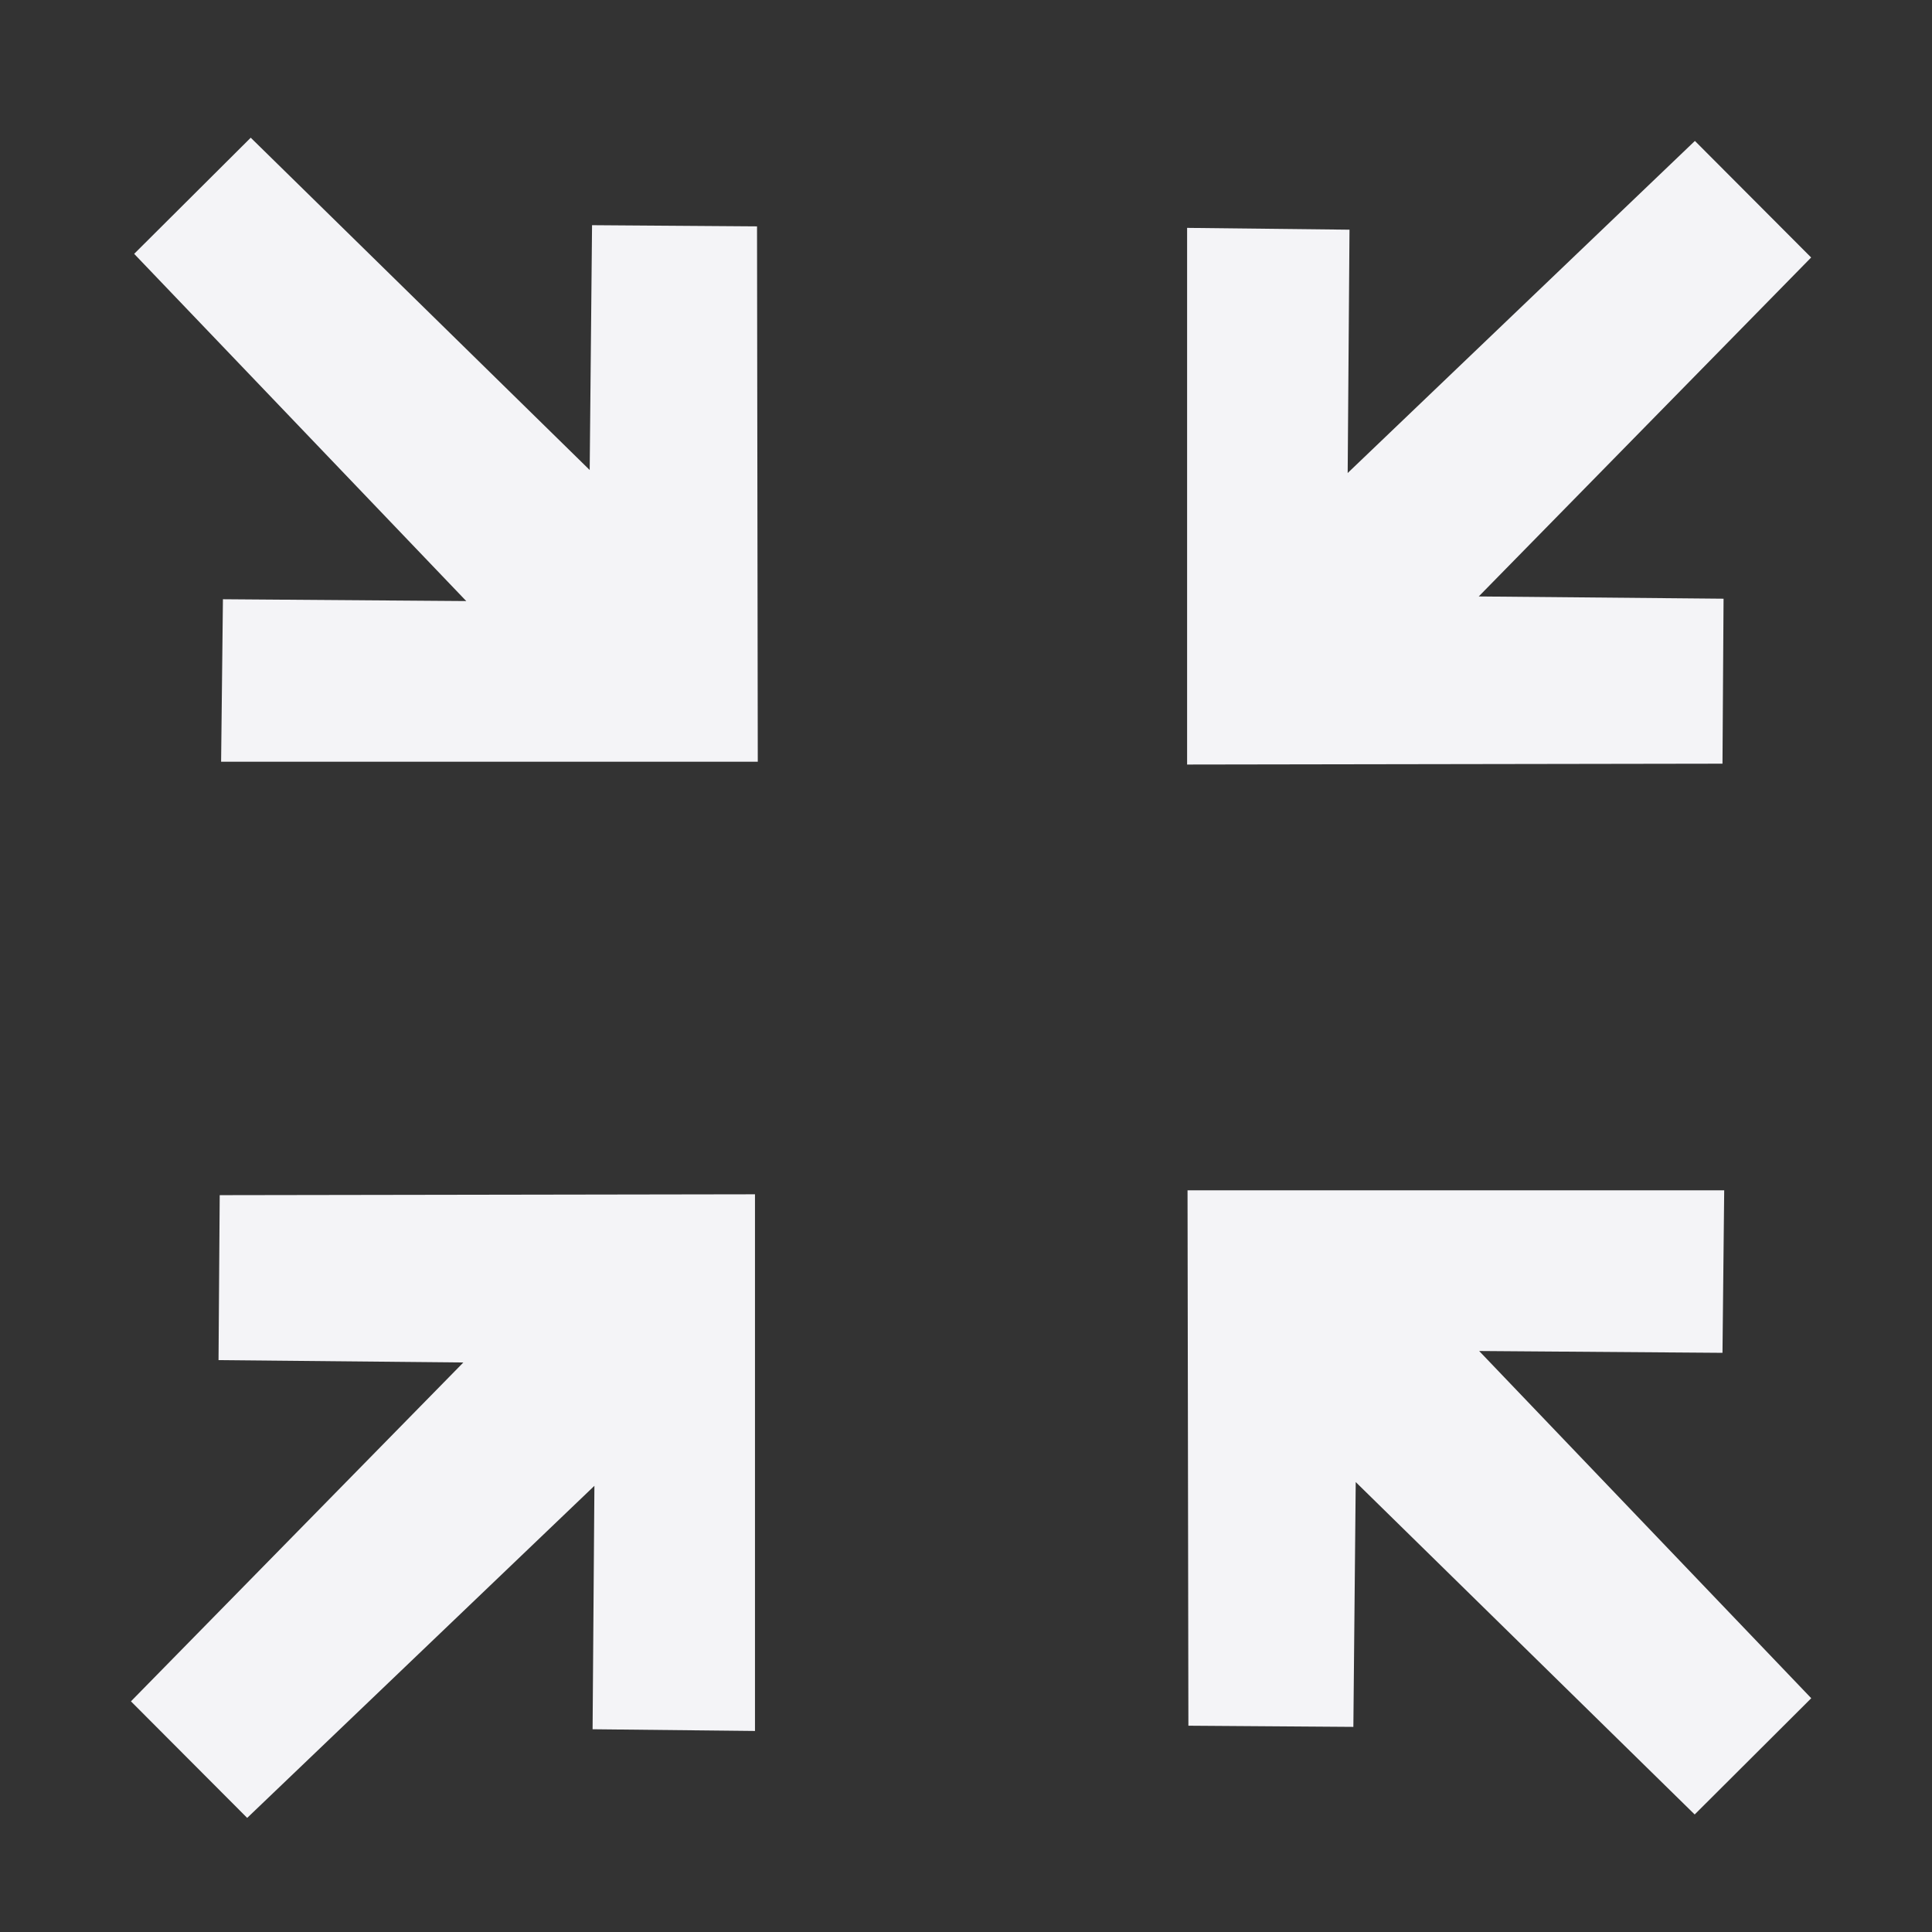 <svg height="18" width="18" xmlns="http://www.w3.org/2000/svg">
    <rect width="100%" height="100%" fill="#333333" stroke="none"/>
    <path d="m2.047 11.135-.011 1.537 2.281.022-3.097 3.157 1.083 1.086 3.235-3.094-.017 2.268 1.513.016v-5zm11.734 1.452 2.267.017.016-1.514h-5l.008 4.988 1.537.011.022-2.281 3.158 3.097 1.086-1.083zm2.277-7.009-2.281-.021 3.097-3.158-1.083-1.086-3.235 3.094.017-2.267-1.513-.017v5l4.988-.008zM5.516 2.098l-.022 2.281-3.158-3.096L1.25 2.365 4.344 5.6l-2.267-.017-.017 1.514h5l-.007-4.988z" fill="#f4f4f7"/>
</svg>
